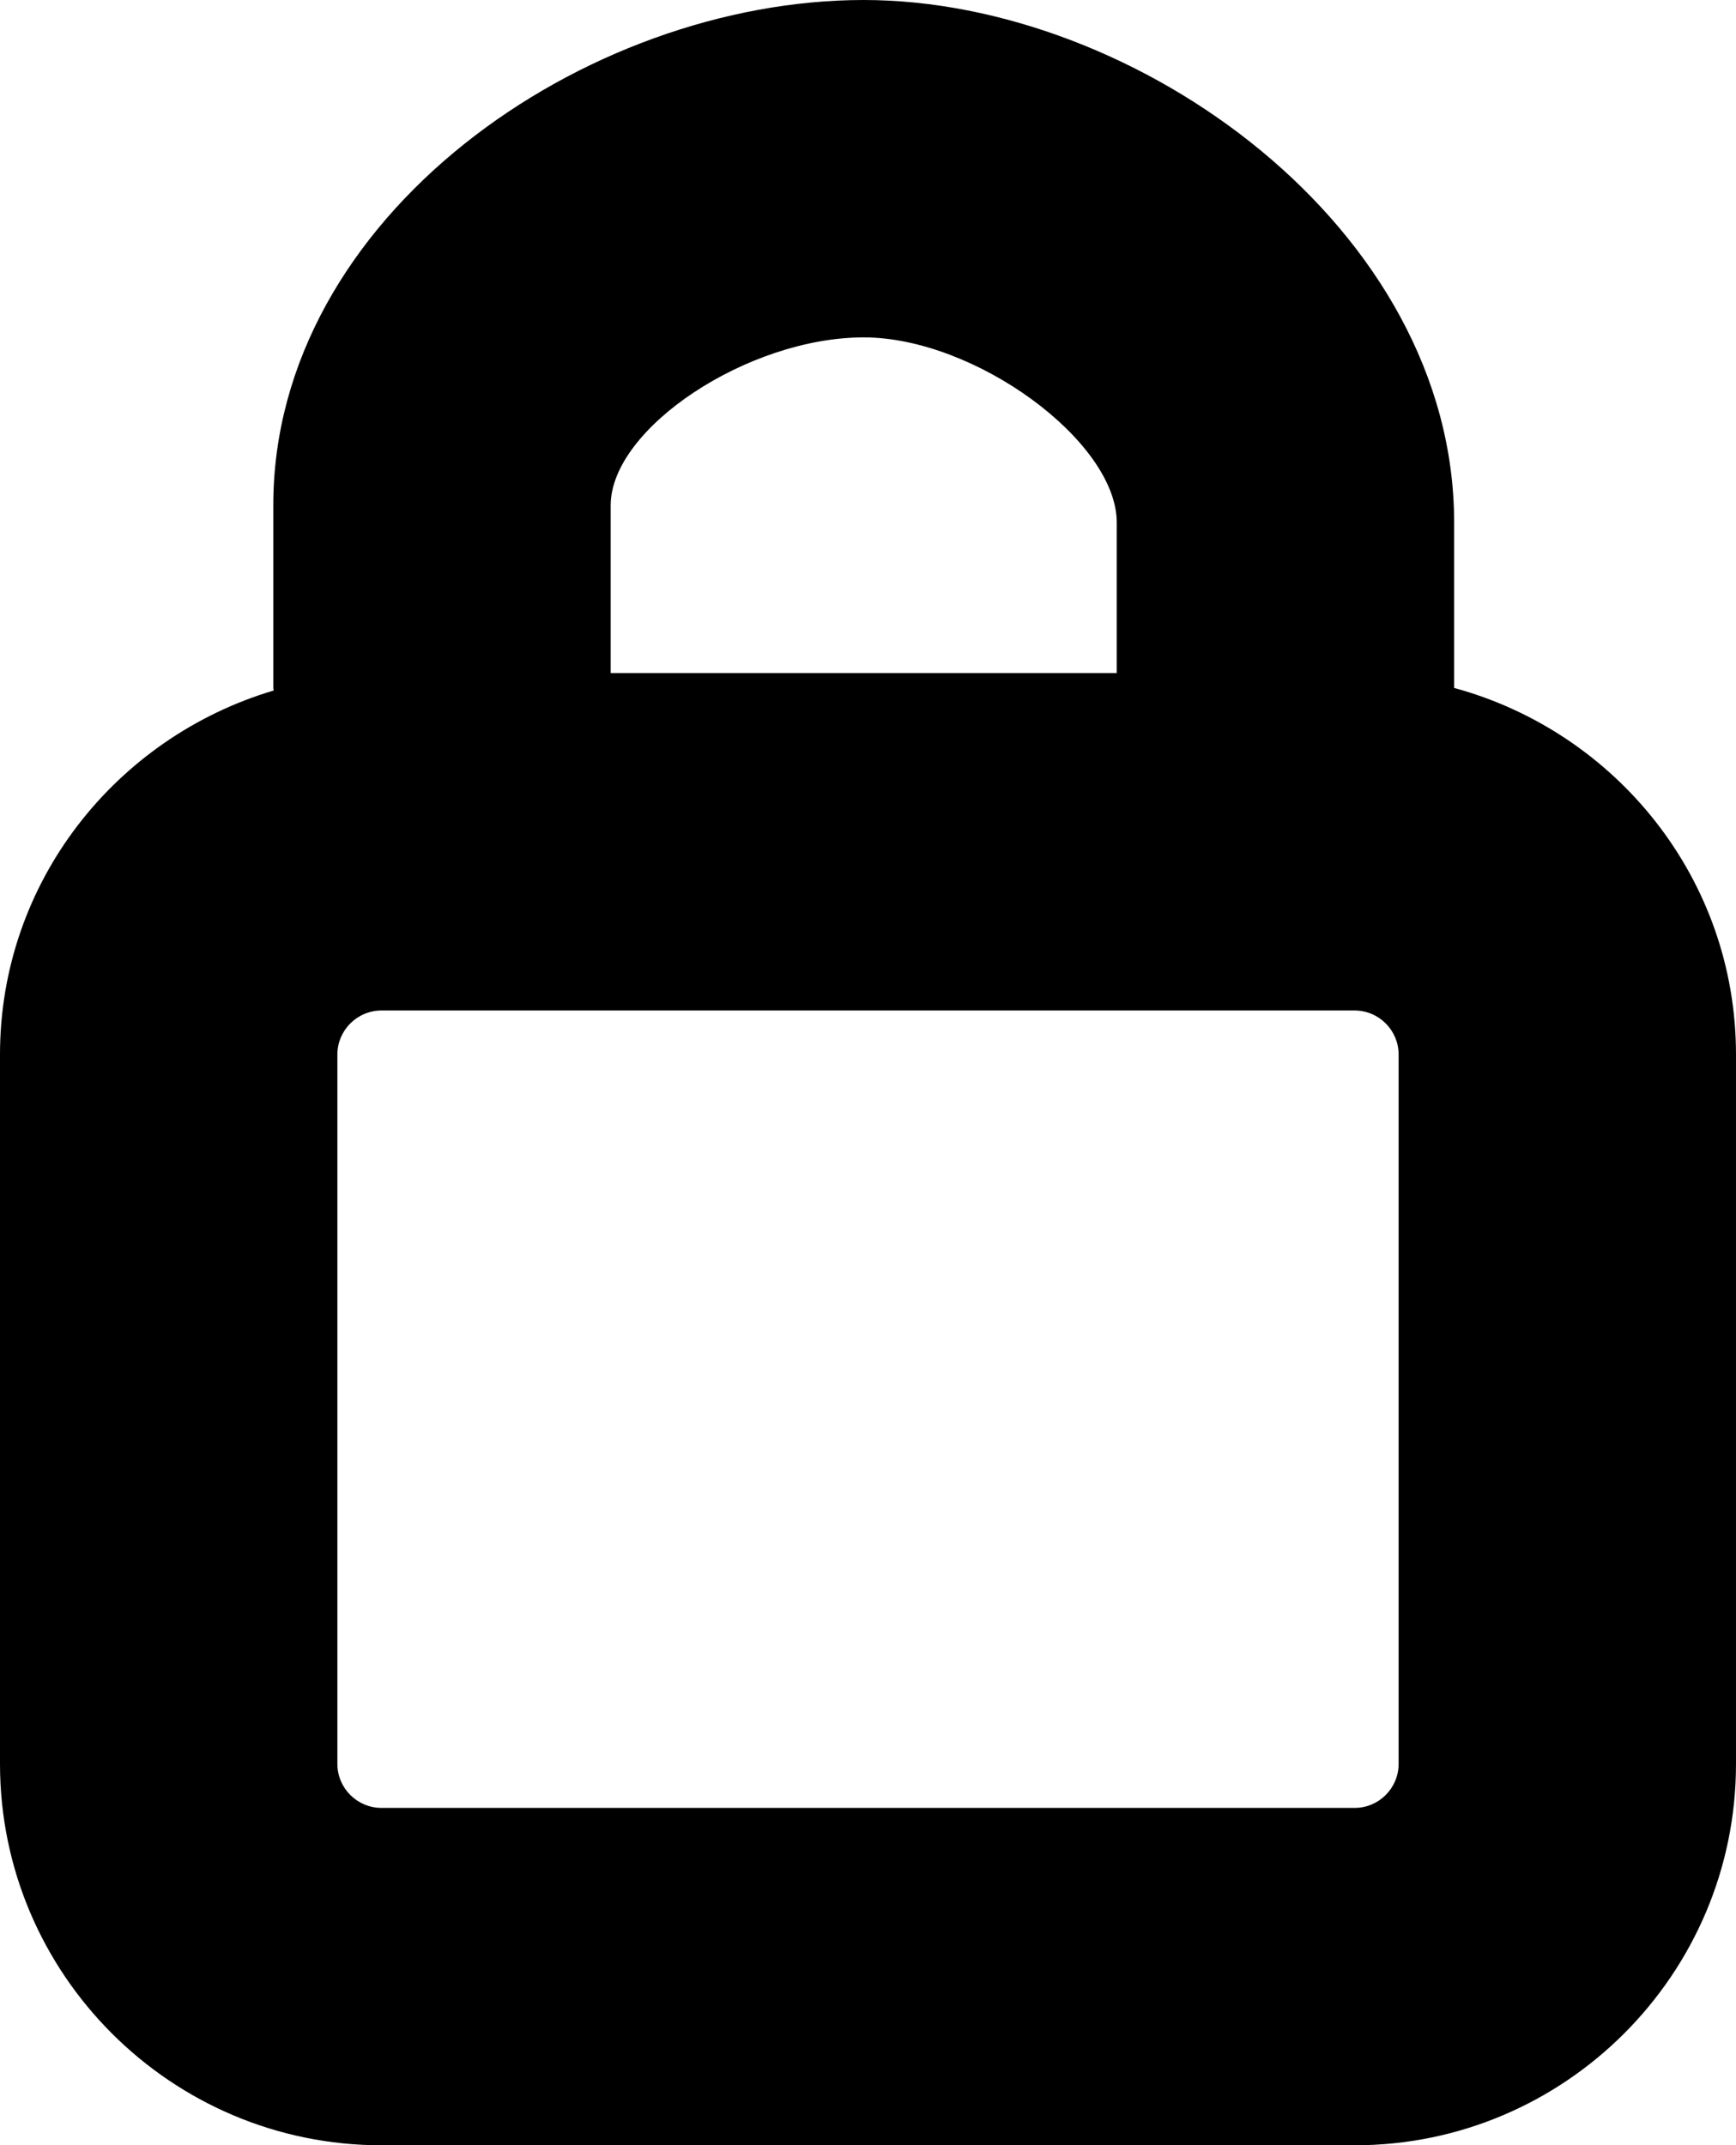 <svg xmlns="http://www.w3.org/2000/svg" width="323.686" height="400" viewBox="0 0 323.686 400">
  <path
    d="M271.131 128.27V97.431C271.131 42.557 211.94 0 161.044 0 109.073 0 50.958 40.299 50.958 94.221v34.126c0 0.138 0.077 0.261 0.077 0.399C21.64 137.485 0 164.438 0 196.629v132.263C0 368.086 31.914 400 71.139 400h181.439c39.225 0 71.107-31.914 71.107-71.108V196.629C323.686 163.871 301.324 136.487 271.131 128.27zM161.044 62.907c20.733 0 47.181 19.366 47.181 34.524v28.075h-94.36V94.221C113.864 79.877 139.436 62.907 161.044 62.907zM260.779 328.892c0 4.516-3.686 8.201-8.201 8.201H71.139c-4.546 0-8.232-3.686-8.232-8.201V196.629c0-4.531 3.687-8.217 8.232-8.217h181.439c4.516 0 8.201 3.686 8.201 8.217V328.892z"/>
</svg>
